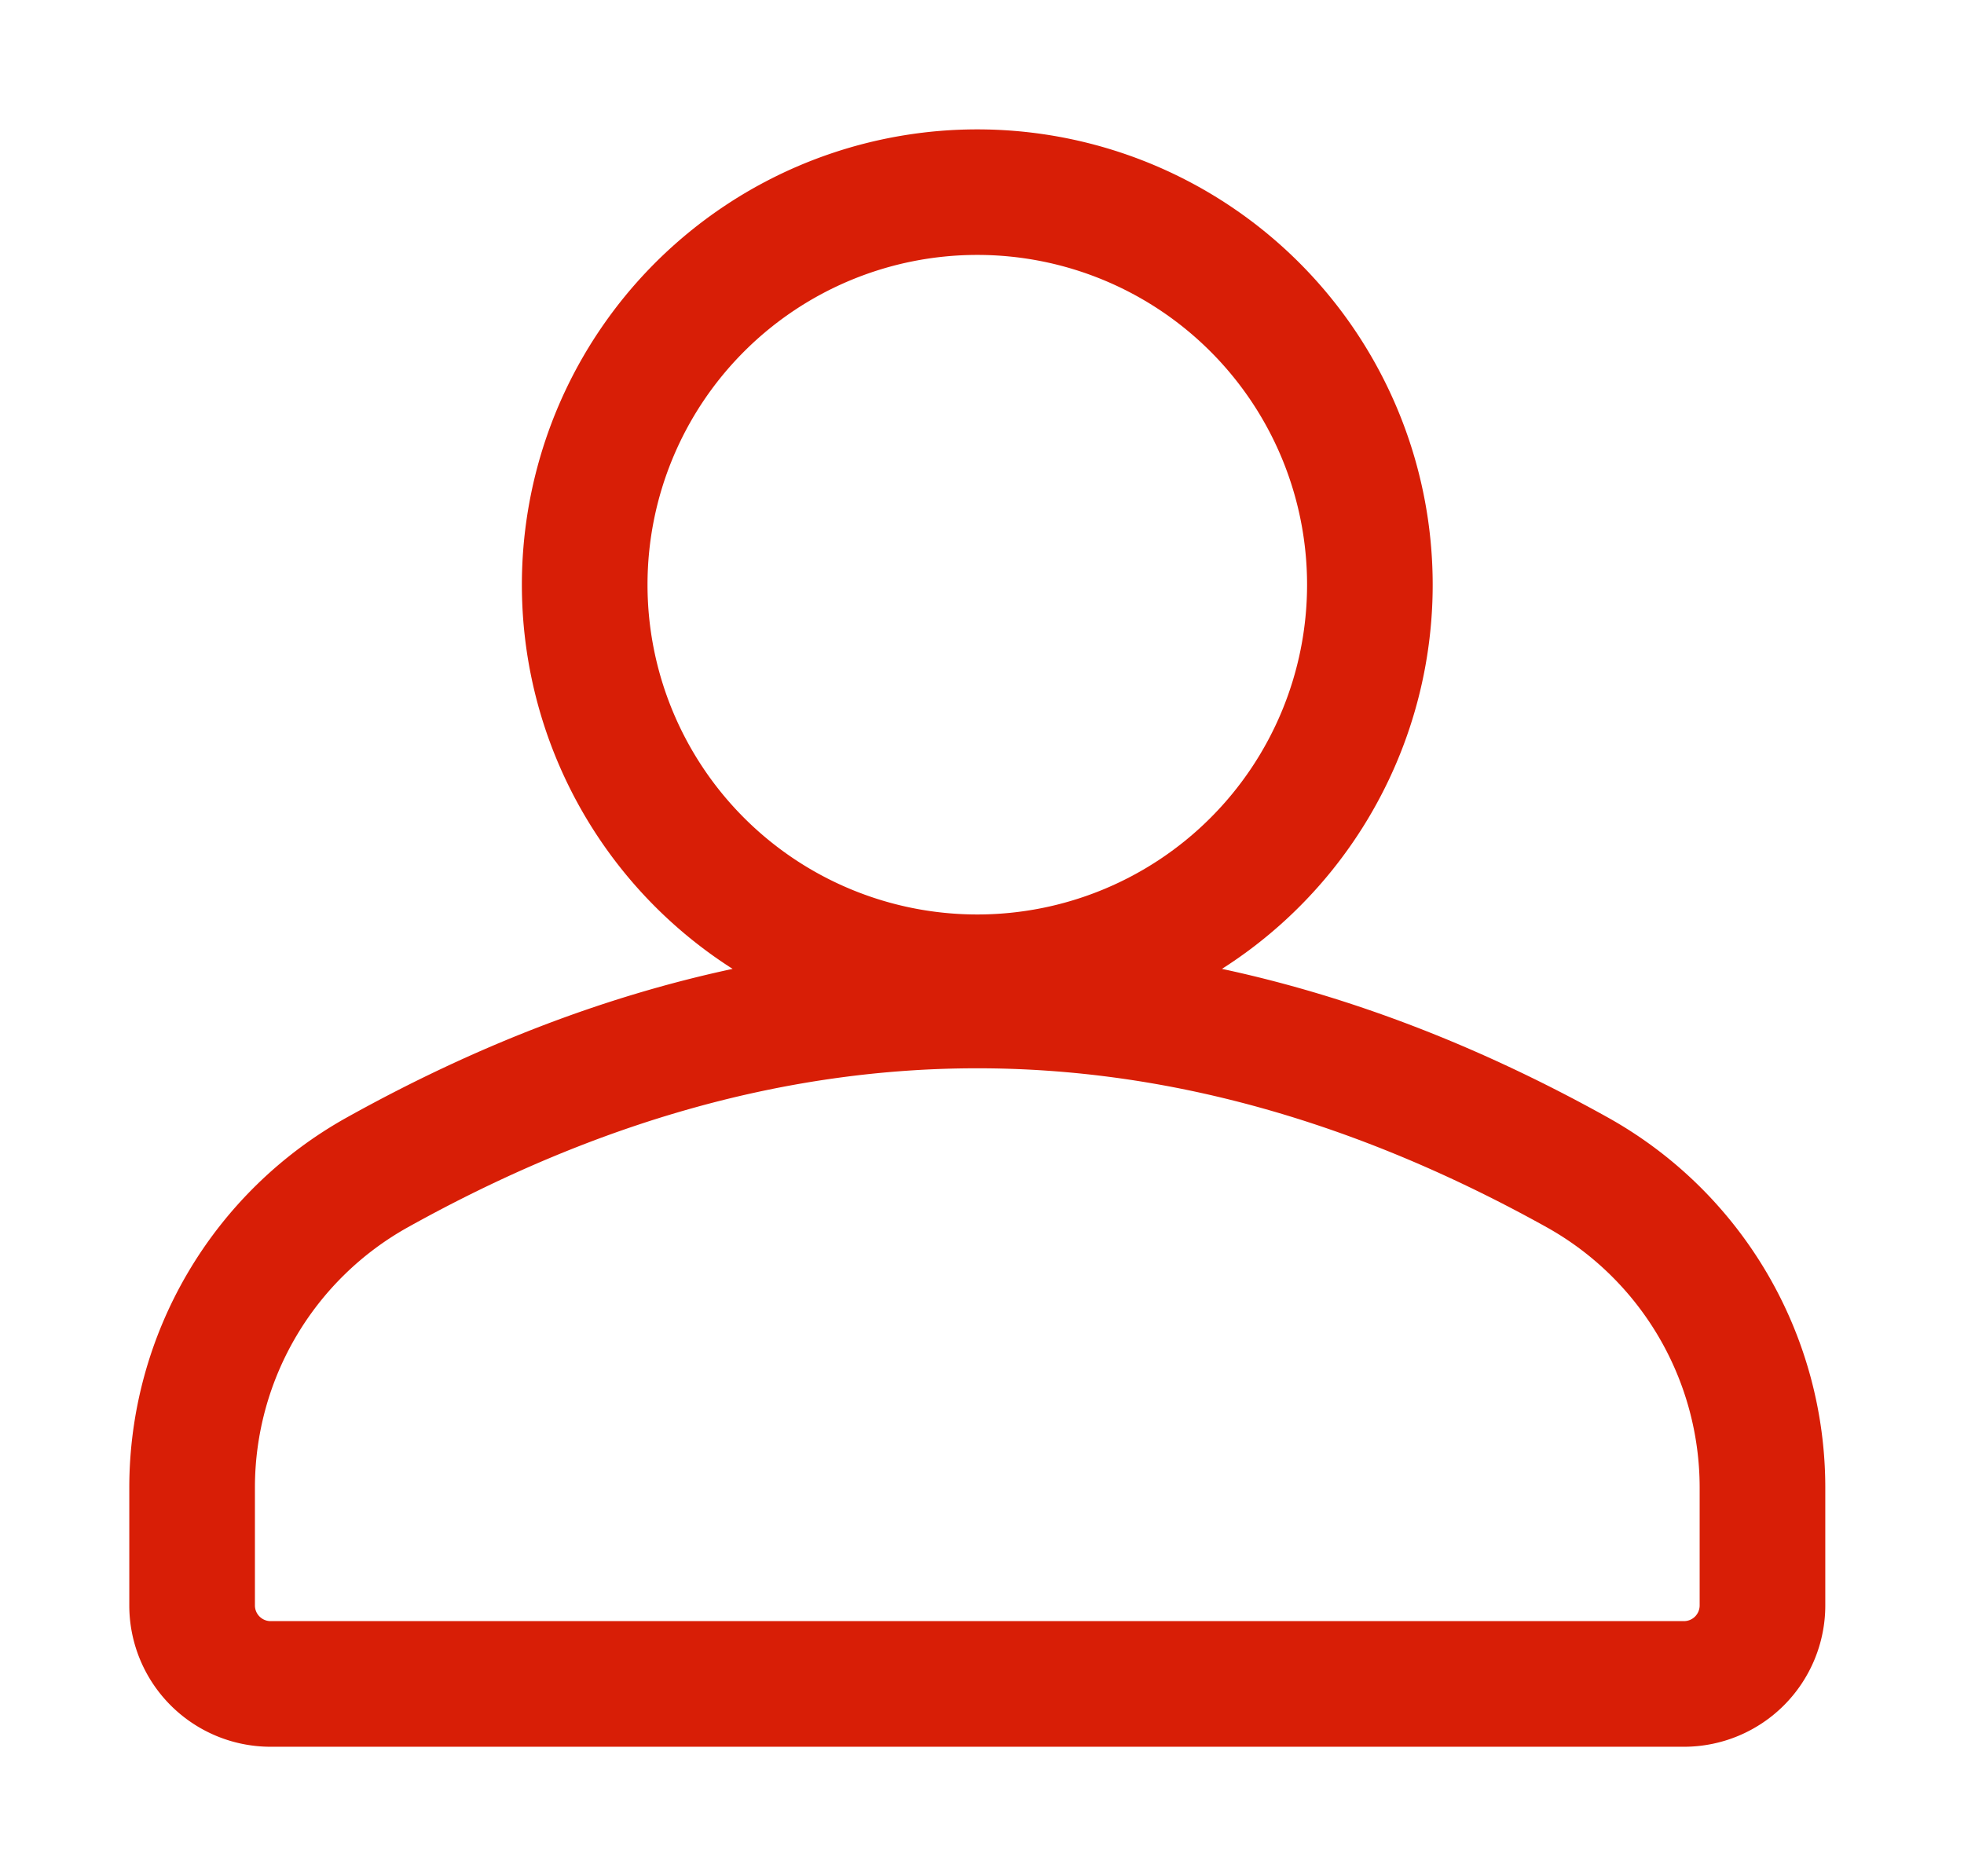 <?xml version="1.0" standalone="no"?><!DOCTYPE svg PUBLIC "-//W3C//DTD SVG 1.1//EN" "http://www.w3.org/Graphics/SVG/1.1/DTD/svg11.dtd"><svg t="1630308907625" class="icon" viewBox="0 0 1072 1024" version="1.1" xmlns="http://www.w3.org/2000/svg" p-id="2124" xmlns:xlink="http://www.w3.org/1999/xlink" width="209.375" height="200"><defs><style type="text/css"></style></defs><path d="M666.971 528.843c70.371 15.086 140.571 42.129 210.429 81A231.3 231.3 0 0 1 996.286 812V876.286a77.143 77.143 0 0 1-77.143 77.143H147.714A77.143 77.143 0 0 1 70.571 876.286v-64.286a231.3 231.3 0 0 1 118.843-202.114c69.9-38.914 140.1-65.957 210.471-81.043a248.571 248.571 0 1 1 267.086 0zM533.429 499.143a180 180 0 1 0 0-360 180 180 0 0 0 0 360z m-394.286 312.857V876.286c0 4.714 3.857 8.571 8.571 8.571h771.429a8.571 8.571 0 0 0 8.571-8.571v-64.286a162.729 162.729 0 0 0-83.614-142.2c-104.186-57.943-207.6-86.7-310.671-86.7-103.071 0-206.486 28.714-310.671 86.7A162.729 162.729 0 0 0 139.143 812z" fill="#d81e06" p-id="2125"></path></svg>